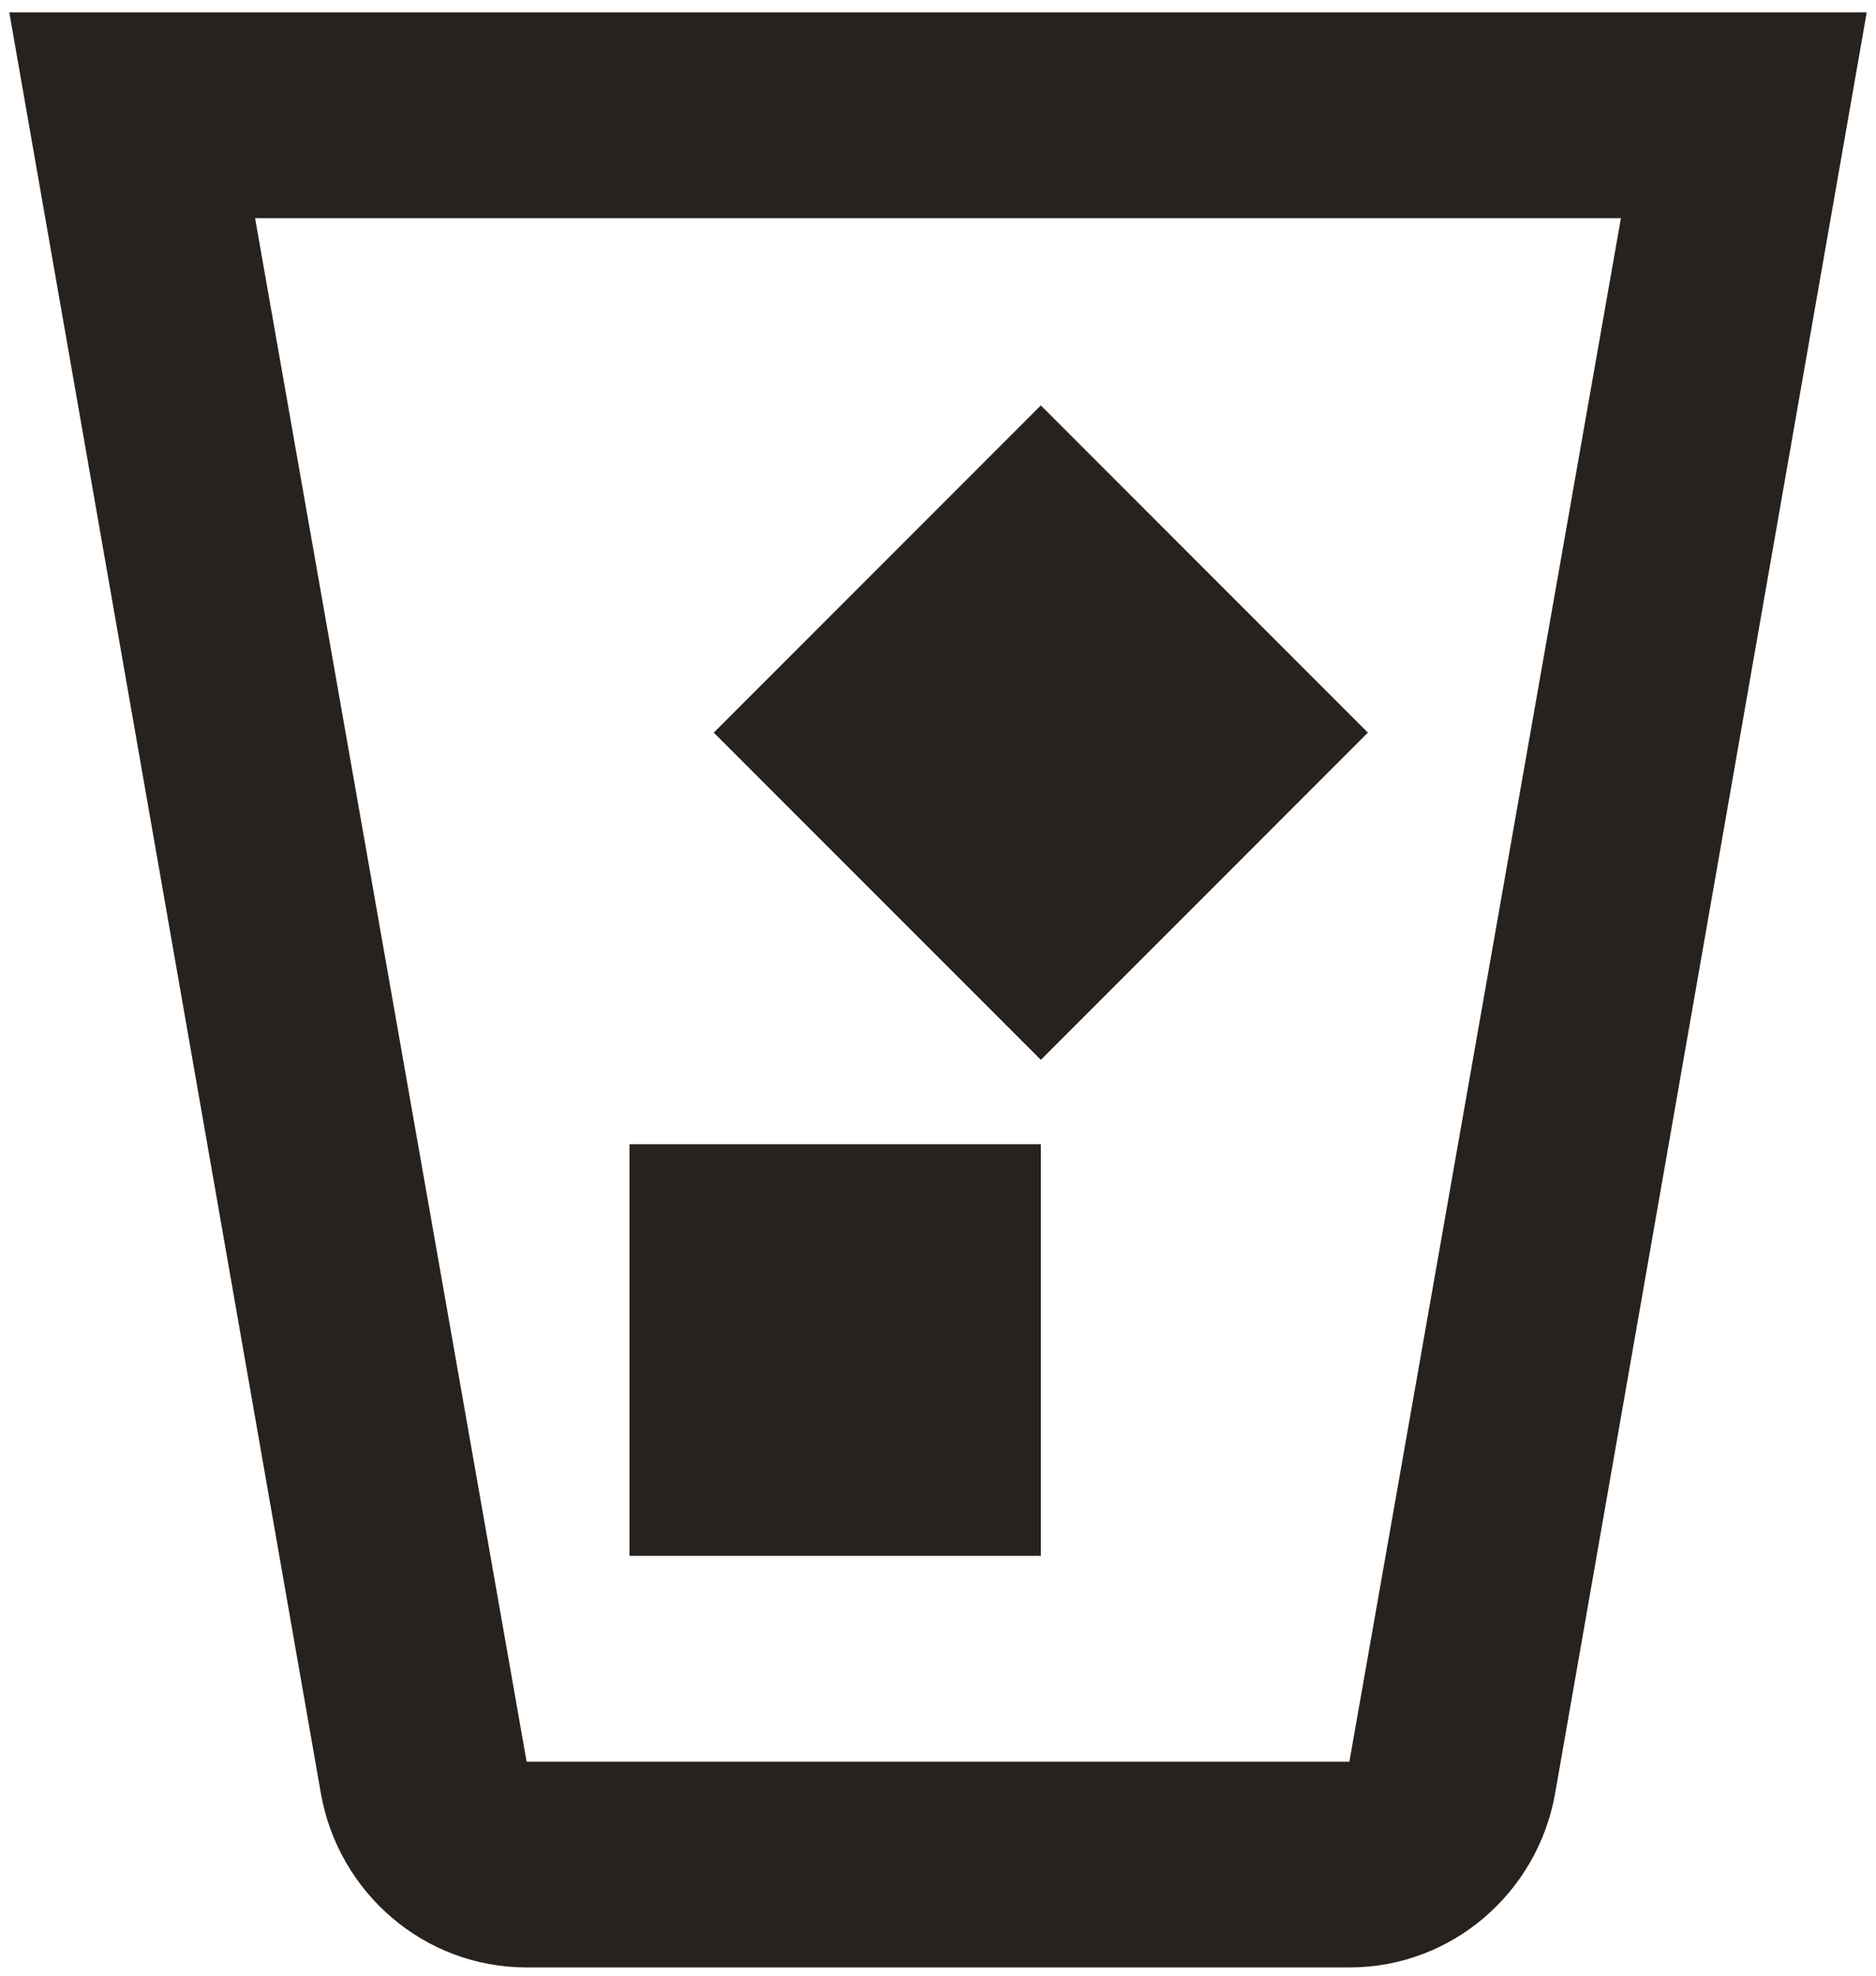<svg width="38" height="40" viewBox="0 0 38 40" fill="none" xmlns="http://www.w3.org/2000/svg">
<path d="M37.812 0.25L31.5 36.312C31.146 38.312 29.417 39.833 27.333 39.833H10.667C8.583 39.833 6.854 38.312 6.5 36.312L0.188 0.25H37.812ZM5.167 4.417L10.667 35.667H27.333L32.833 4.417H5.167ZM12.75 31.5V23.167H21.083V31.5H12.75ZM21.083 21.458L14.458 14.833L21.083 8.208L27.708 14.833L21.083 21.458Z" fill="#28221E"/>
</svg>
